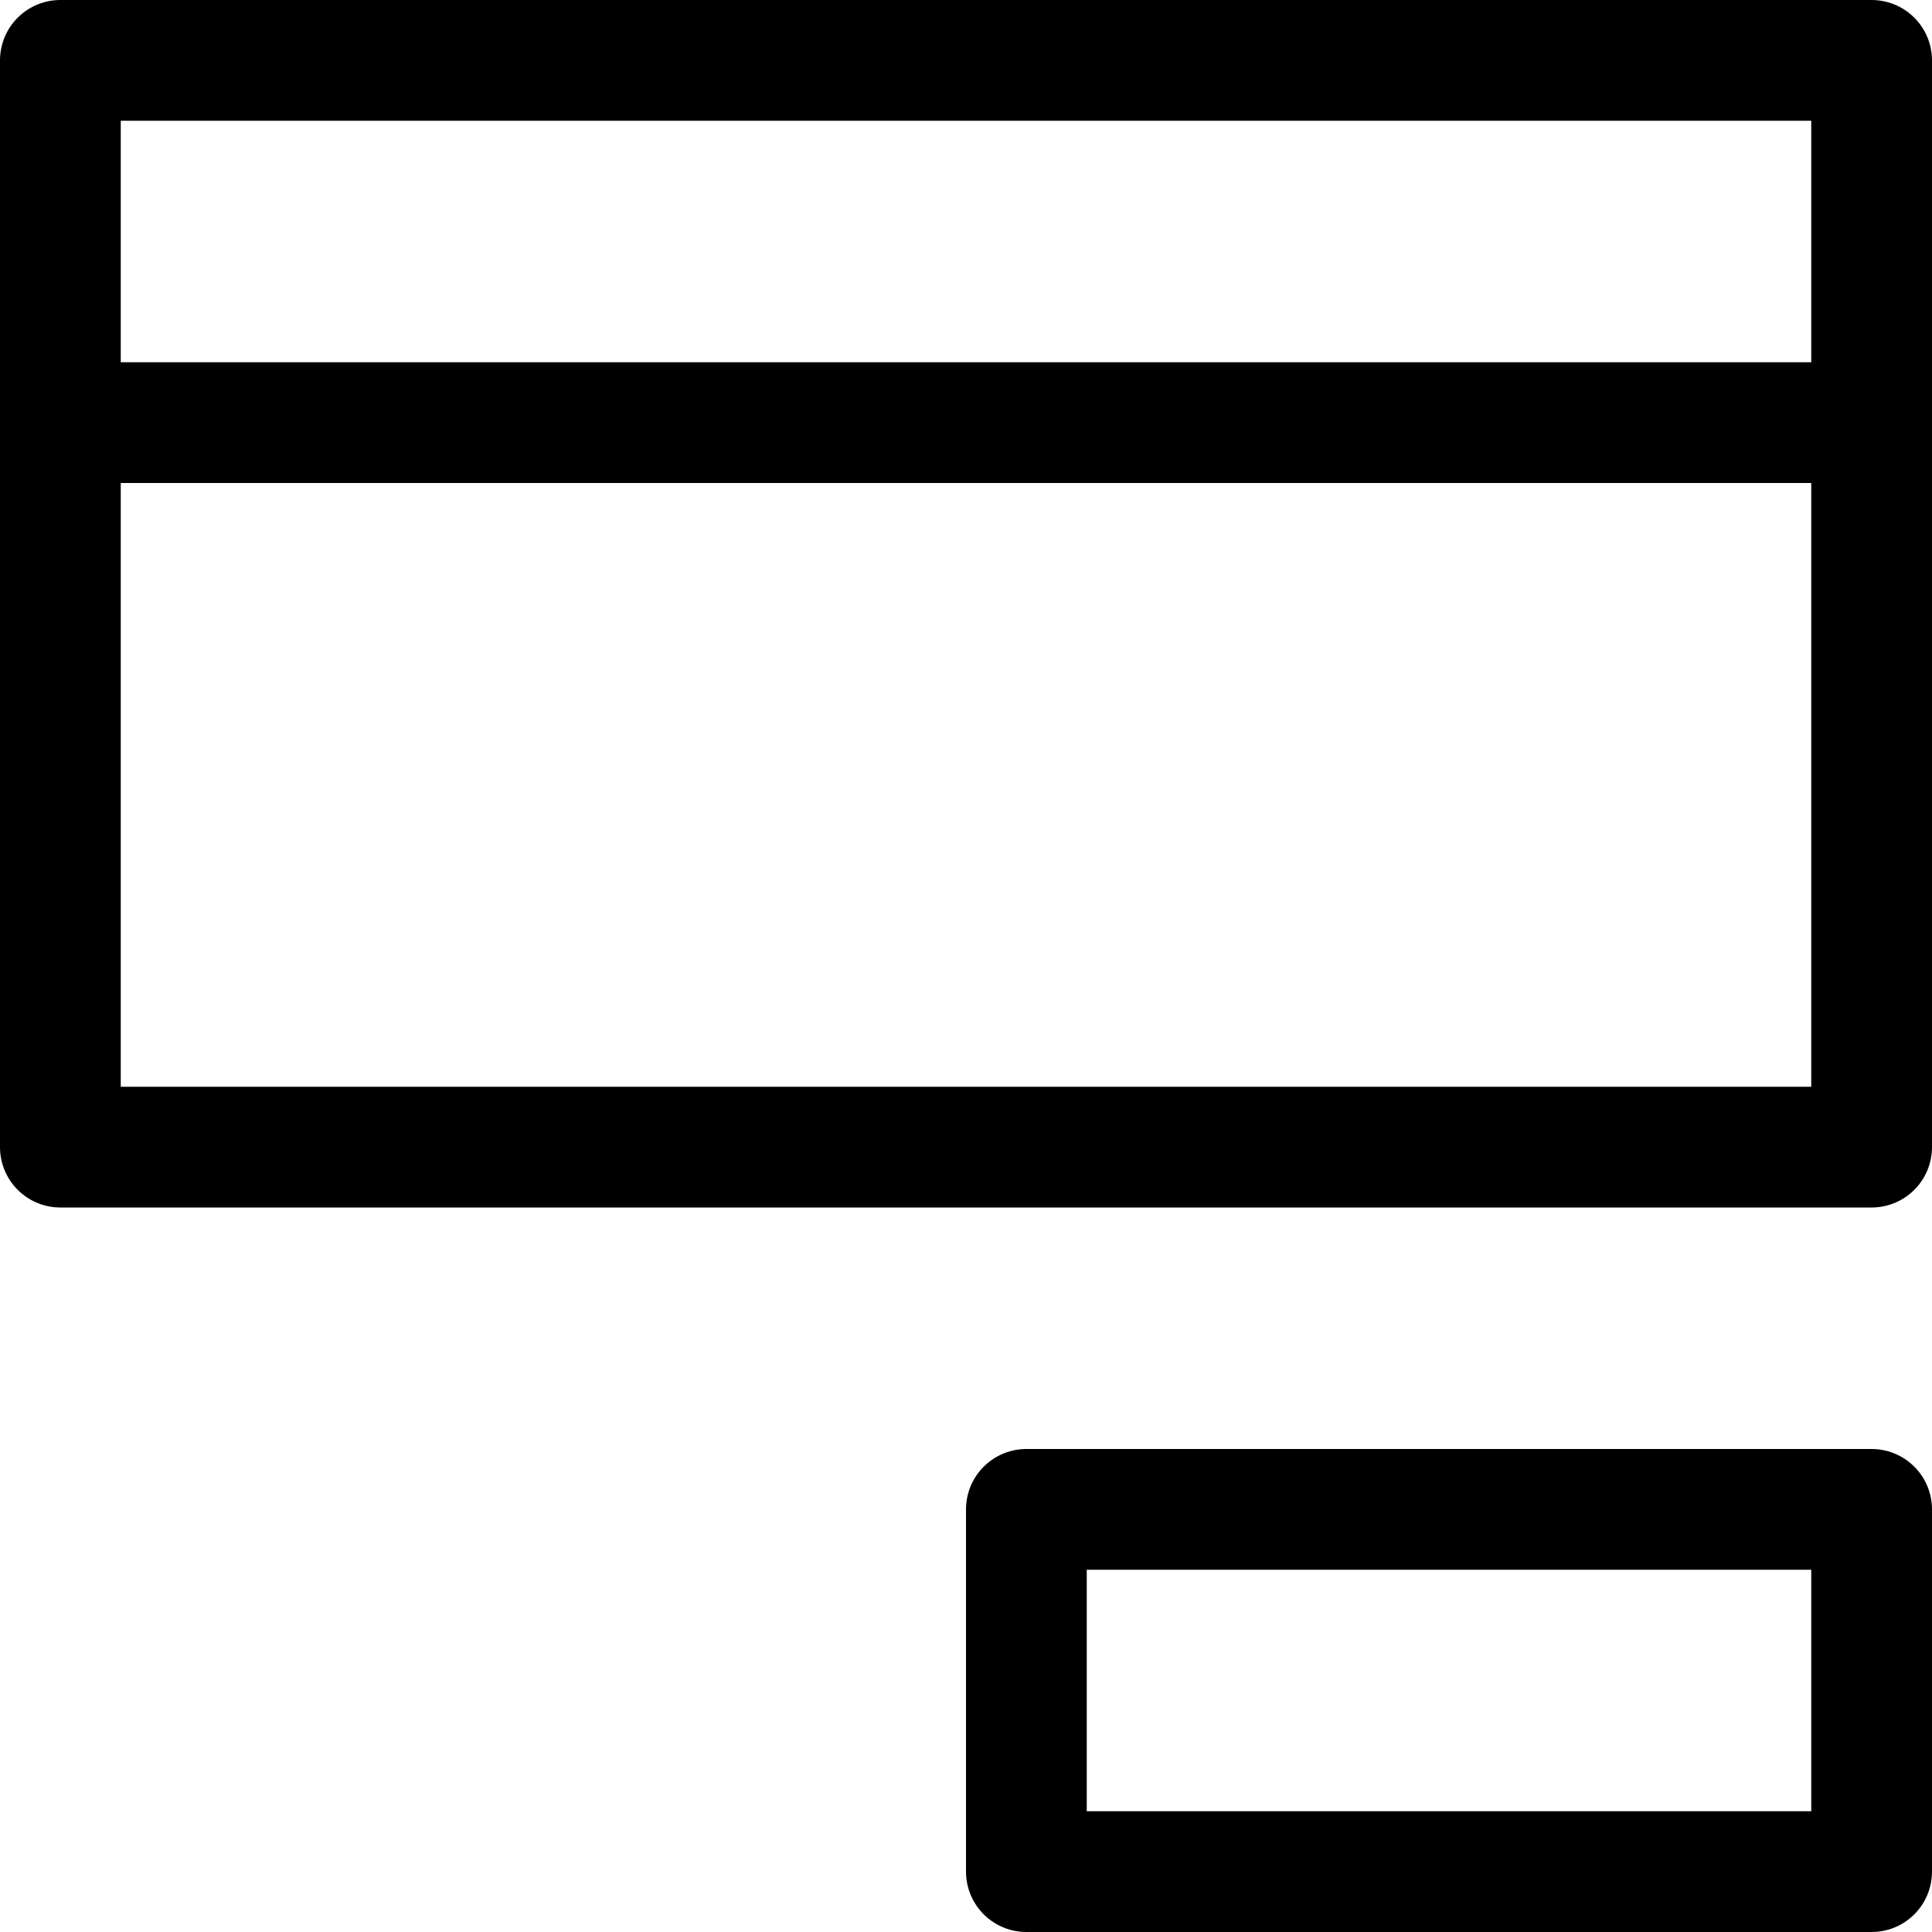 <svg xmlns="http://www.w3.org/2000/svg" viewBox="0 0 16 16"><g class="nc-icon-wrapper" stroke="currentColor"><rect x="0.5" y="0.5" width="15" height="9" fill="none" stroke="currentColor" stroke-linecap="round" stroke-linejoin="round" data-cap="butt"/> <rect x="8.5" y="12.5" width="7" height="3" fill="none" stroke-linecap="round" stroke-linejoin="round" data-cap="butt" data-color="color-2"/> <line x1="0.5" y1="3.5" x2="15.5" y2="3.5" fill="none" stroke="currentColor" stroke-linecap="round" stroke-linejoin="round" data-cap="butt"/></g></svg>
